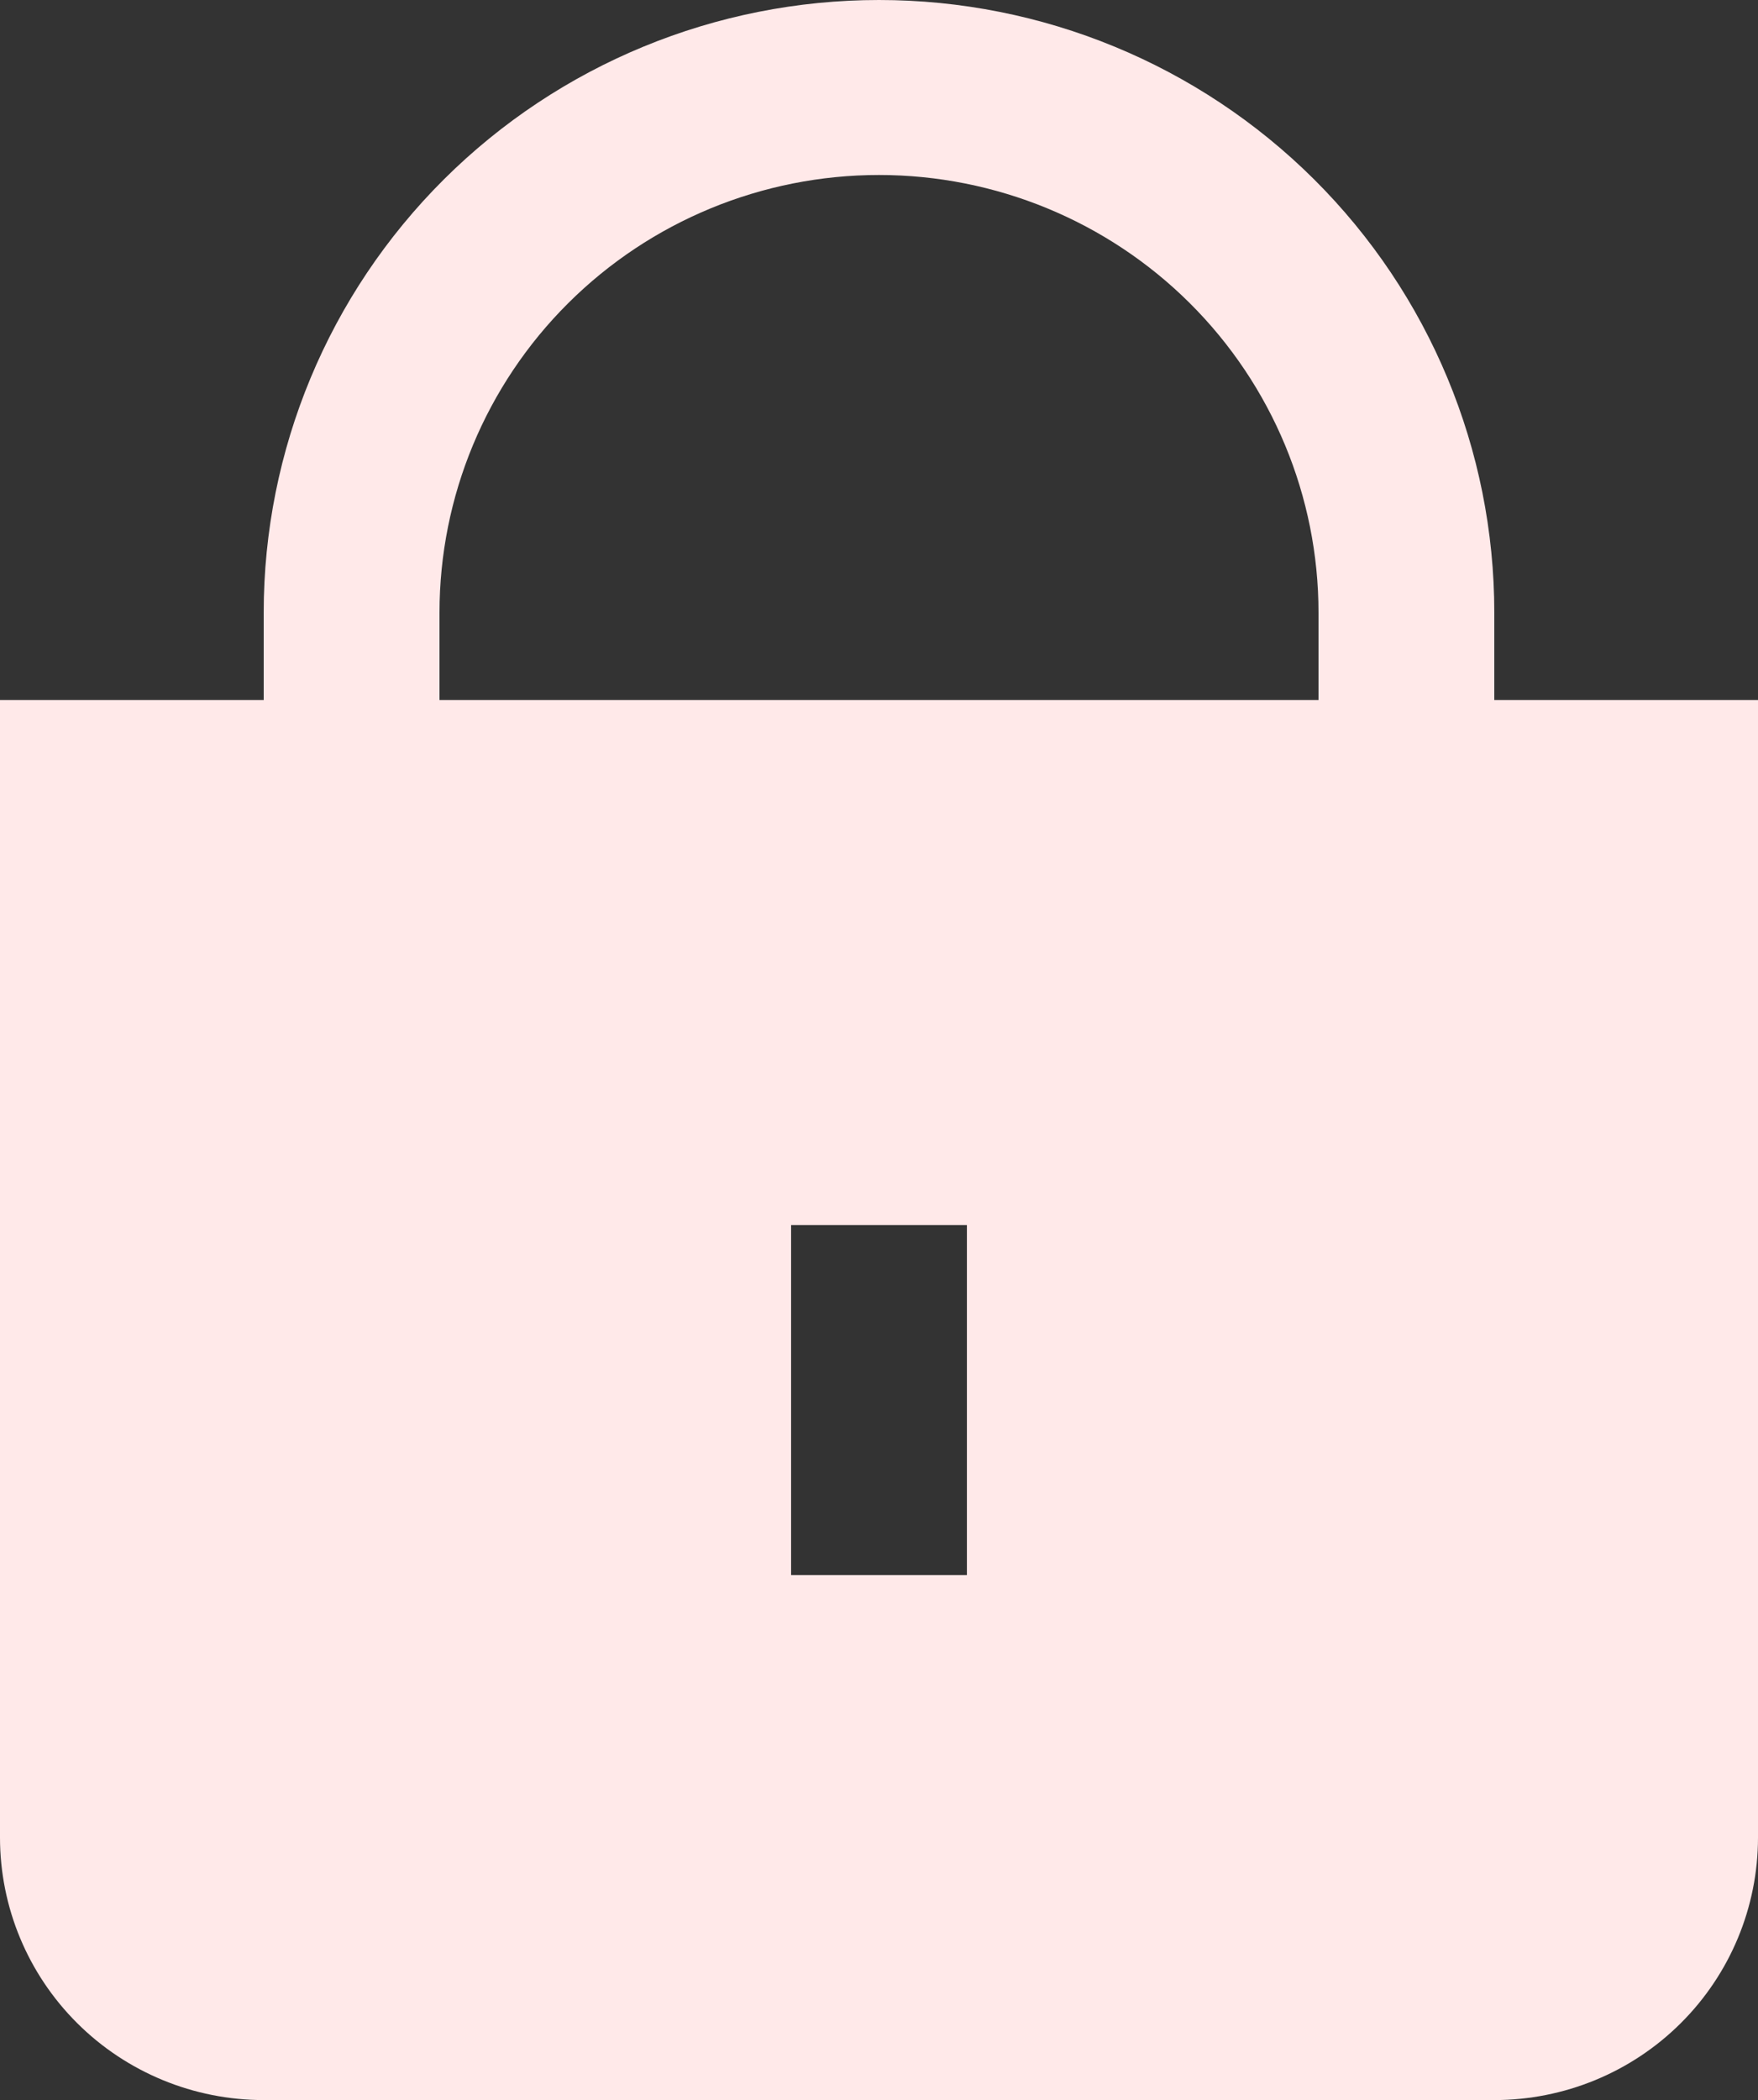 <svg width="36" height="43" viewBox="0 0 36 43" fill="none" xmlns="http://www.w3.org/2000/svg">
<rect x="0" y="0" width="36" height="43" fill="#333333" stroke="none"/>
<path d="M5.4 14.333V12.542C5.4 9.215 6.728 6.025 9.09 3.673C11.453 1.321 14.658 0 18 0C21.342 0 24.547 1.321 26.91 3.673C29.273 6.025 30.6 9.215 30.6 12.542V14.333H36V37.625C36 39.05 35.431 40.418 34.418 41.426C33.406 42.434 32.032 43 30.6 43H5.4C3.968 43 2.594 42.434 1.582 41.426C0.569 40.418 0 39.05 0 37.625V14.333H5.4ZM16.2 32.25H19.8V25.083H16.2V32.25ZM9 14.333H27V12.542C27 10.166 26.052 7.887 24.364 6.207C22.676 4.527 20.387 3.583 18 3.583C15.613 3.583 13.324 4.527 11.636 6.207C9.948 7.887 9 10.166 9 12.542V14.333Z" fill="#FFE9E9"/>
</svg>
